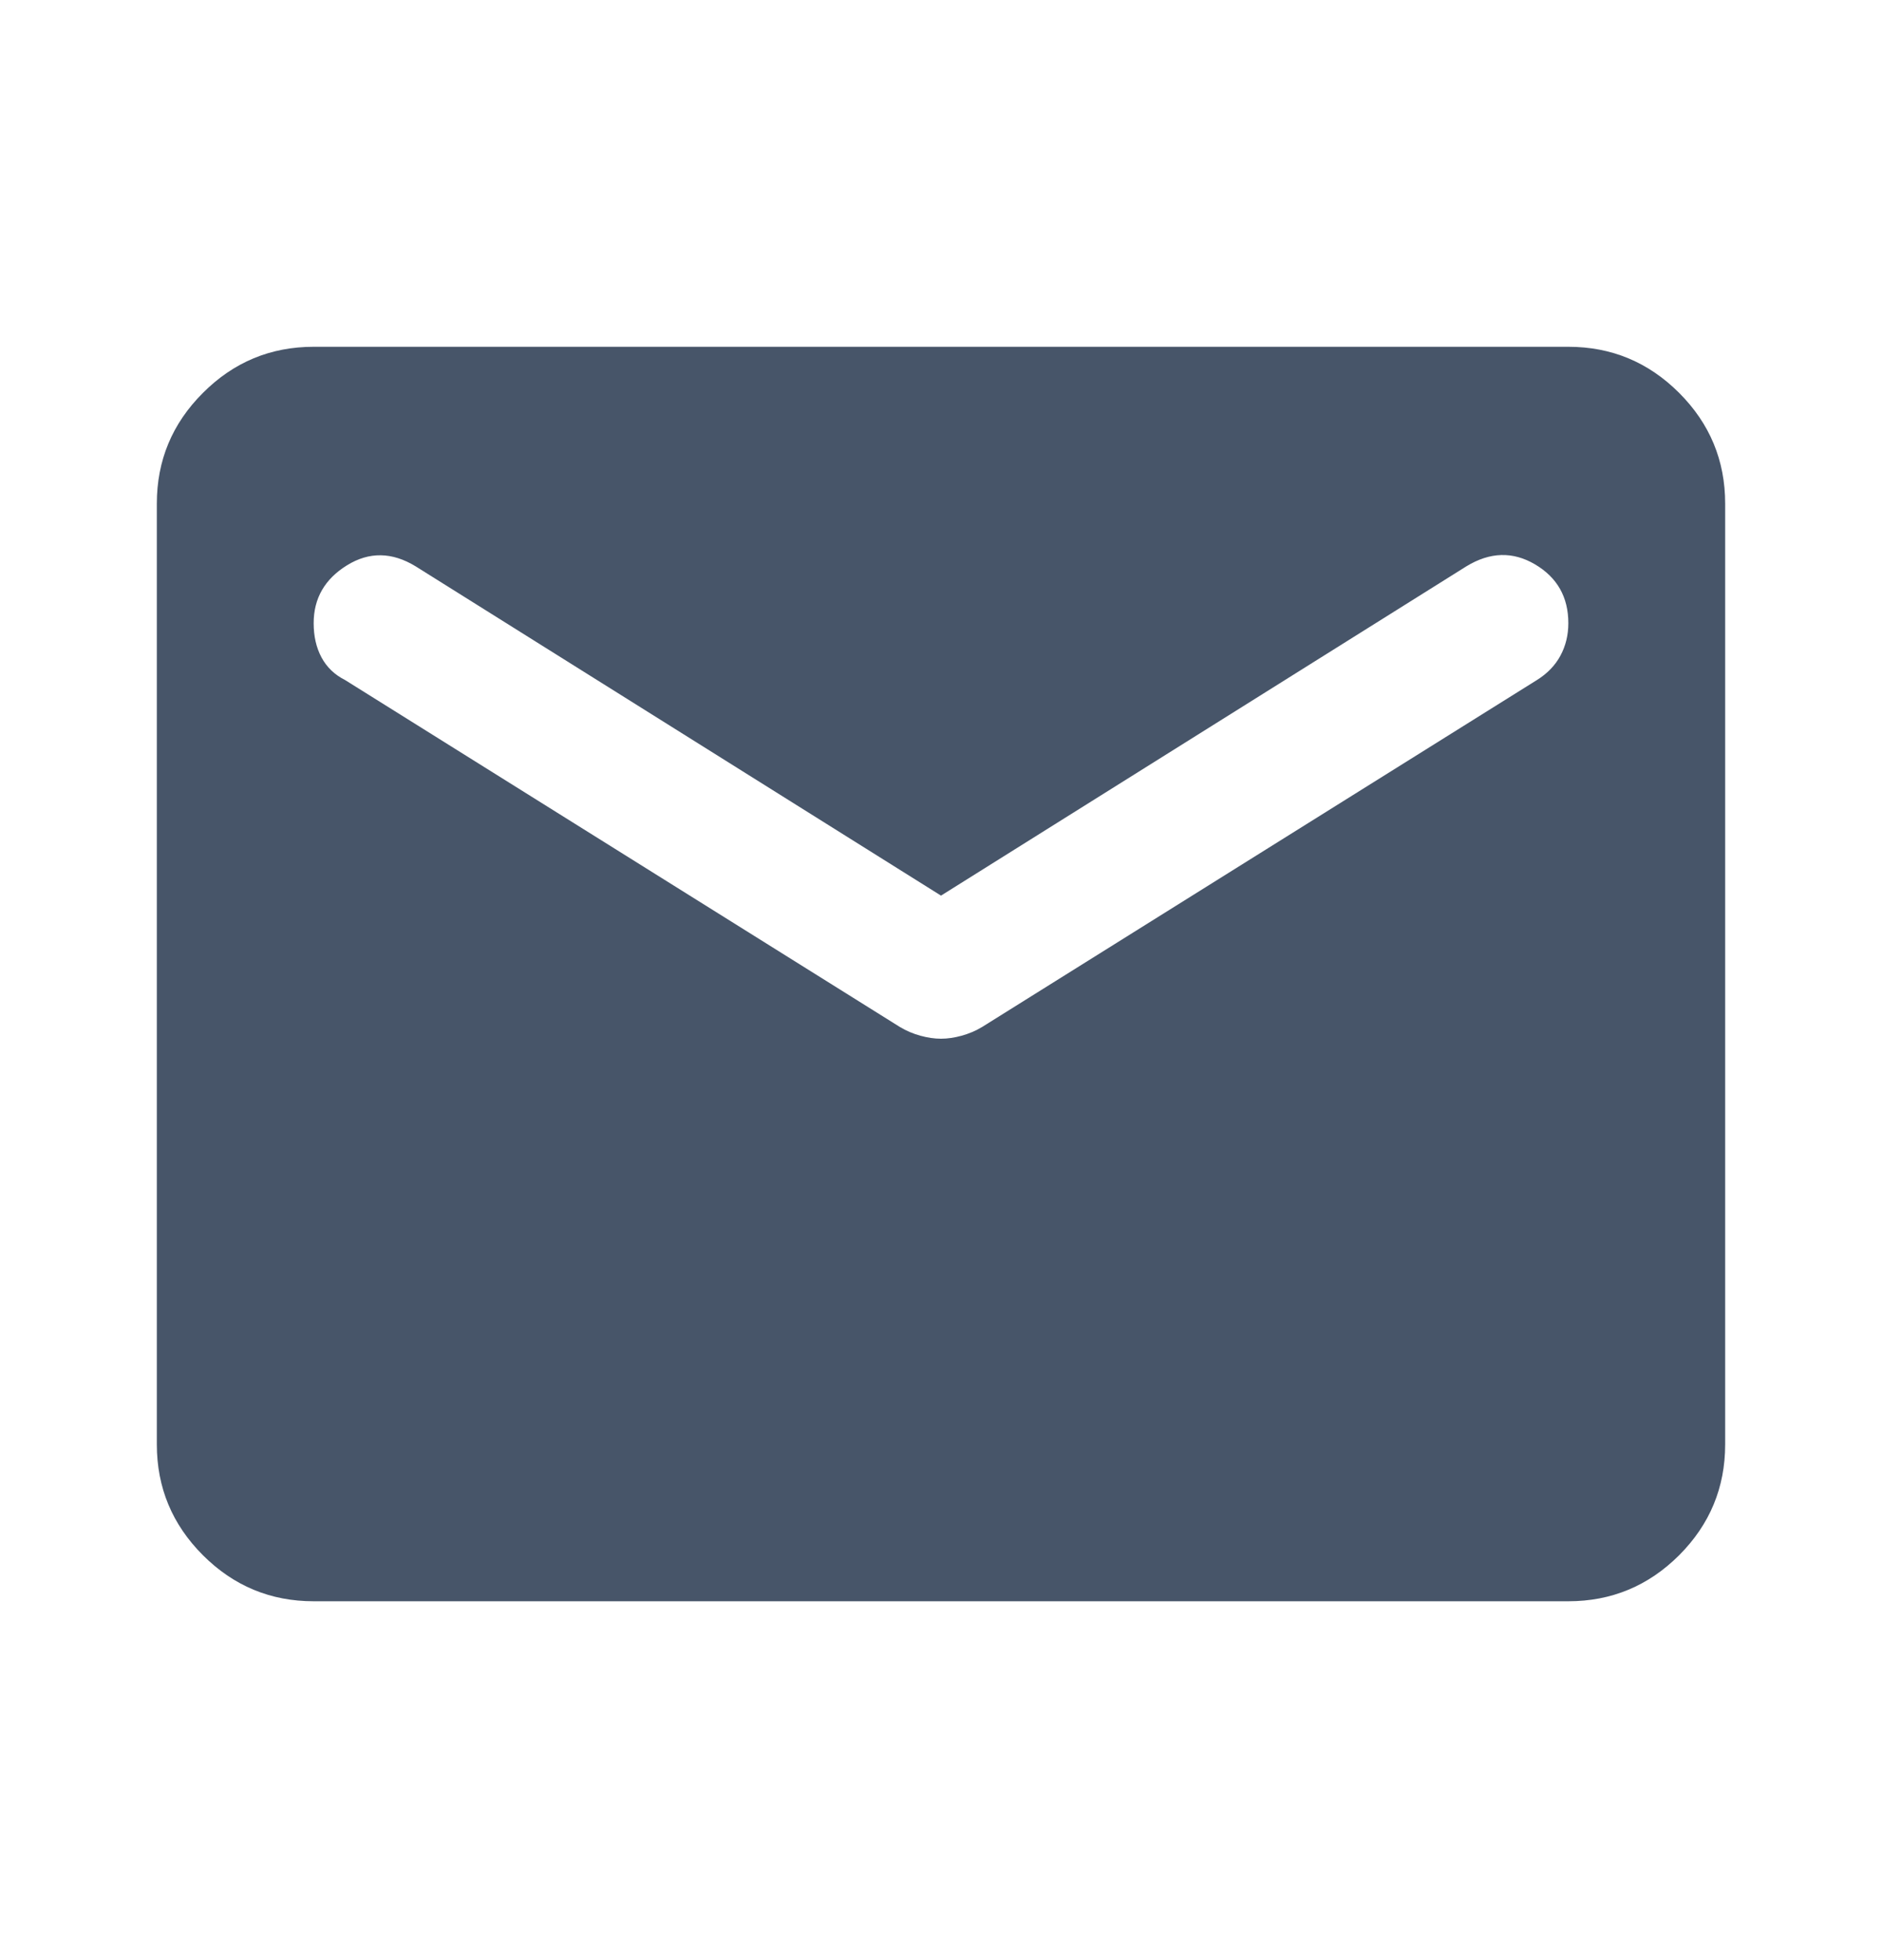 <svg width="24" height="25" viewBox="0 0 24 25" fill="none" xmlns="http://www.w3.org/2000/svg">
<path d="M4 20.423C3.45 20.423 2.979 20.227 2.588 19.836C2.196 19.444 2 18.973 2 18.423V6.423C2 5.873 2.196 5.402 2.588 5.011C2.979 4.619 3.45 4.423 4 4.423H20C20.55 4.423 21.021 4.619 21.413 5.011C21.804 5.402 22 5.873 22 6.423V18.423C22 18.973 21.804 19.444 21.413 19.836C21.021 20.227 20.55 20.423 20 20.423H4ZM12 13.248C12.083 13.248 12.171 13.235 12.262 13.21C12.354 13.185 12.442 13.148 12.525 13.098L19.6 8.673C19.733 8.59 19.833 8.486 19.9 8.361C19.967 8.236 20 8.098 20 7.948C20 7.615 19.858 7.365 19.575 7.198C19.292 7.031 19 7.04 18.7 7.223L12 11.423L5.3 7.223C5 7.04 4.708 7.035 4.425 7.21C4.142 7.385 4 7.631 4 7.948C4 8.115 4.033 8.26 4.1 8.385C4.167 8.51 4.267 8.606 4.4 8.673L11.475 13.098C11.558 13.148 11.646 13.185 11.738 13.21C11.829 13.235 11.917 13.248 12 13.248Z" fill="#475569"/>
</svg>
